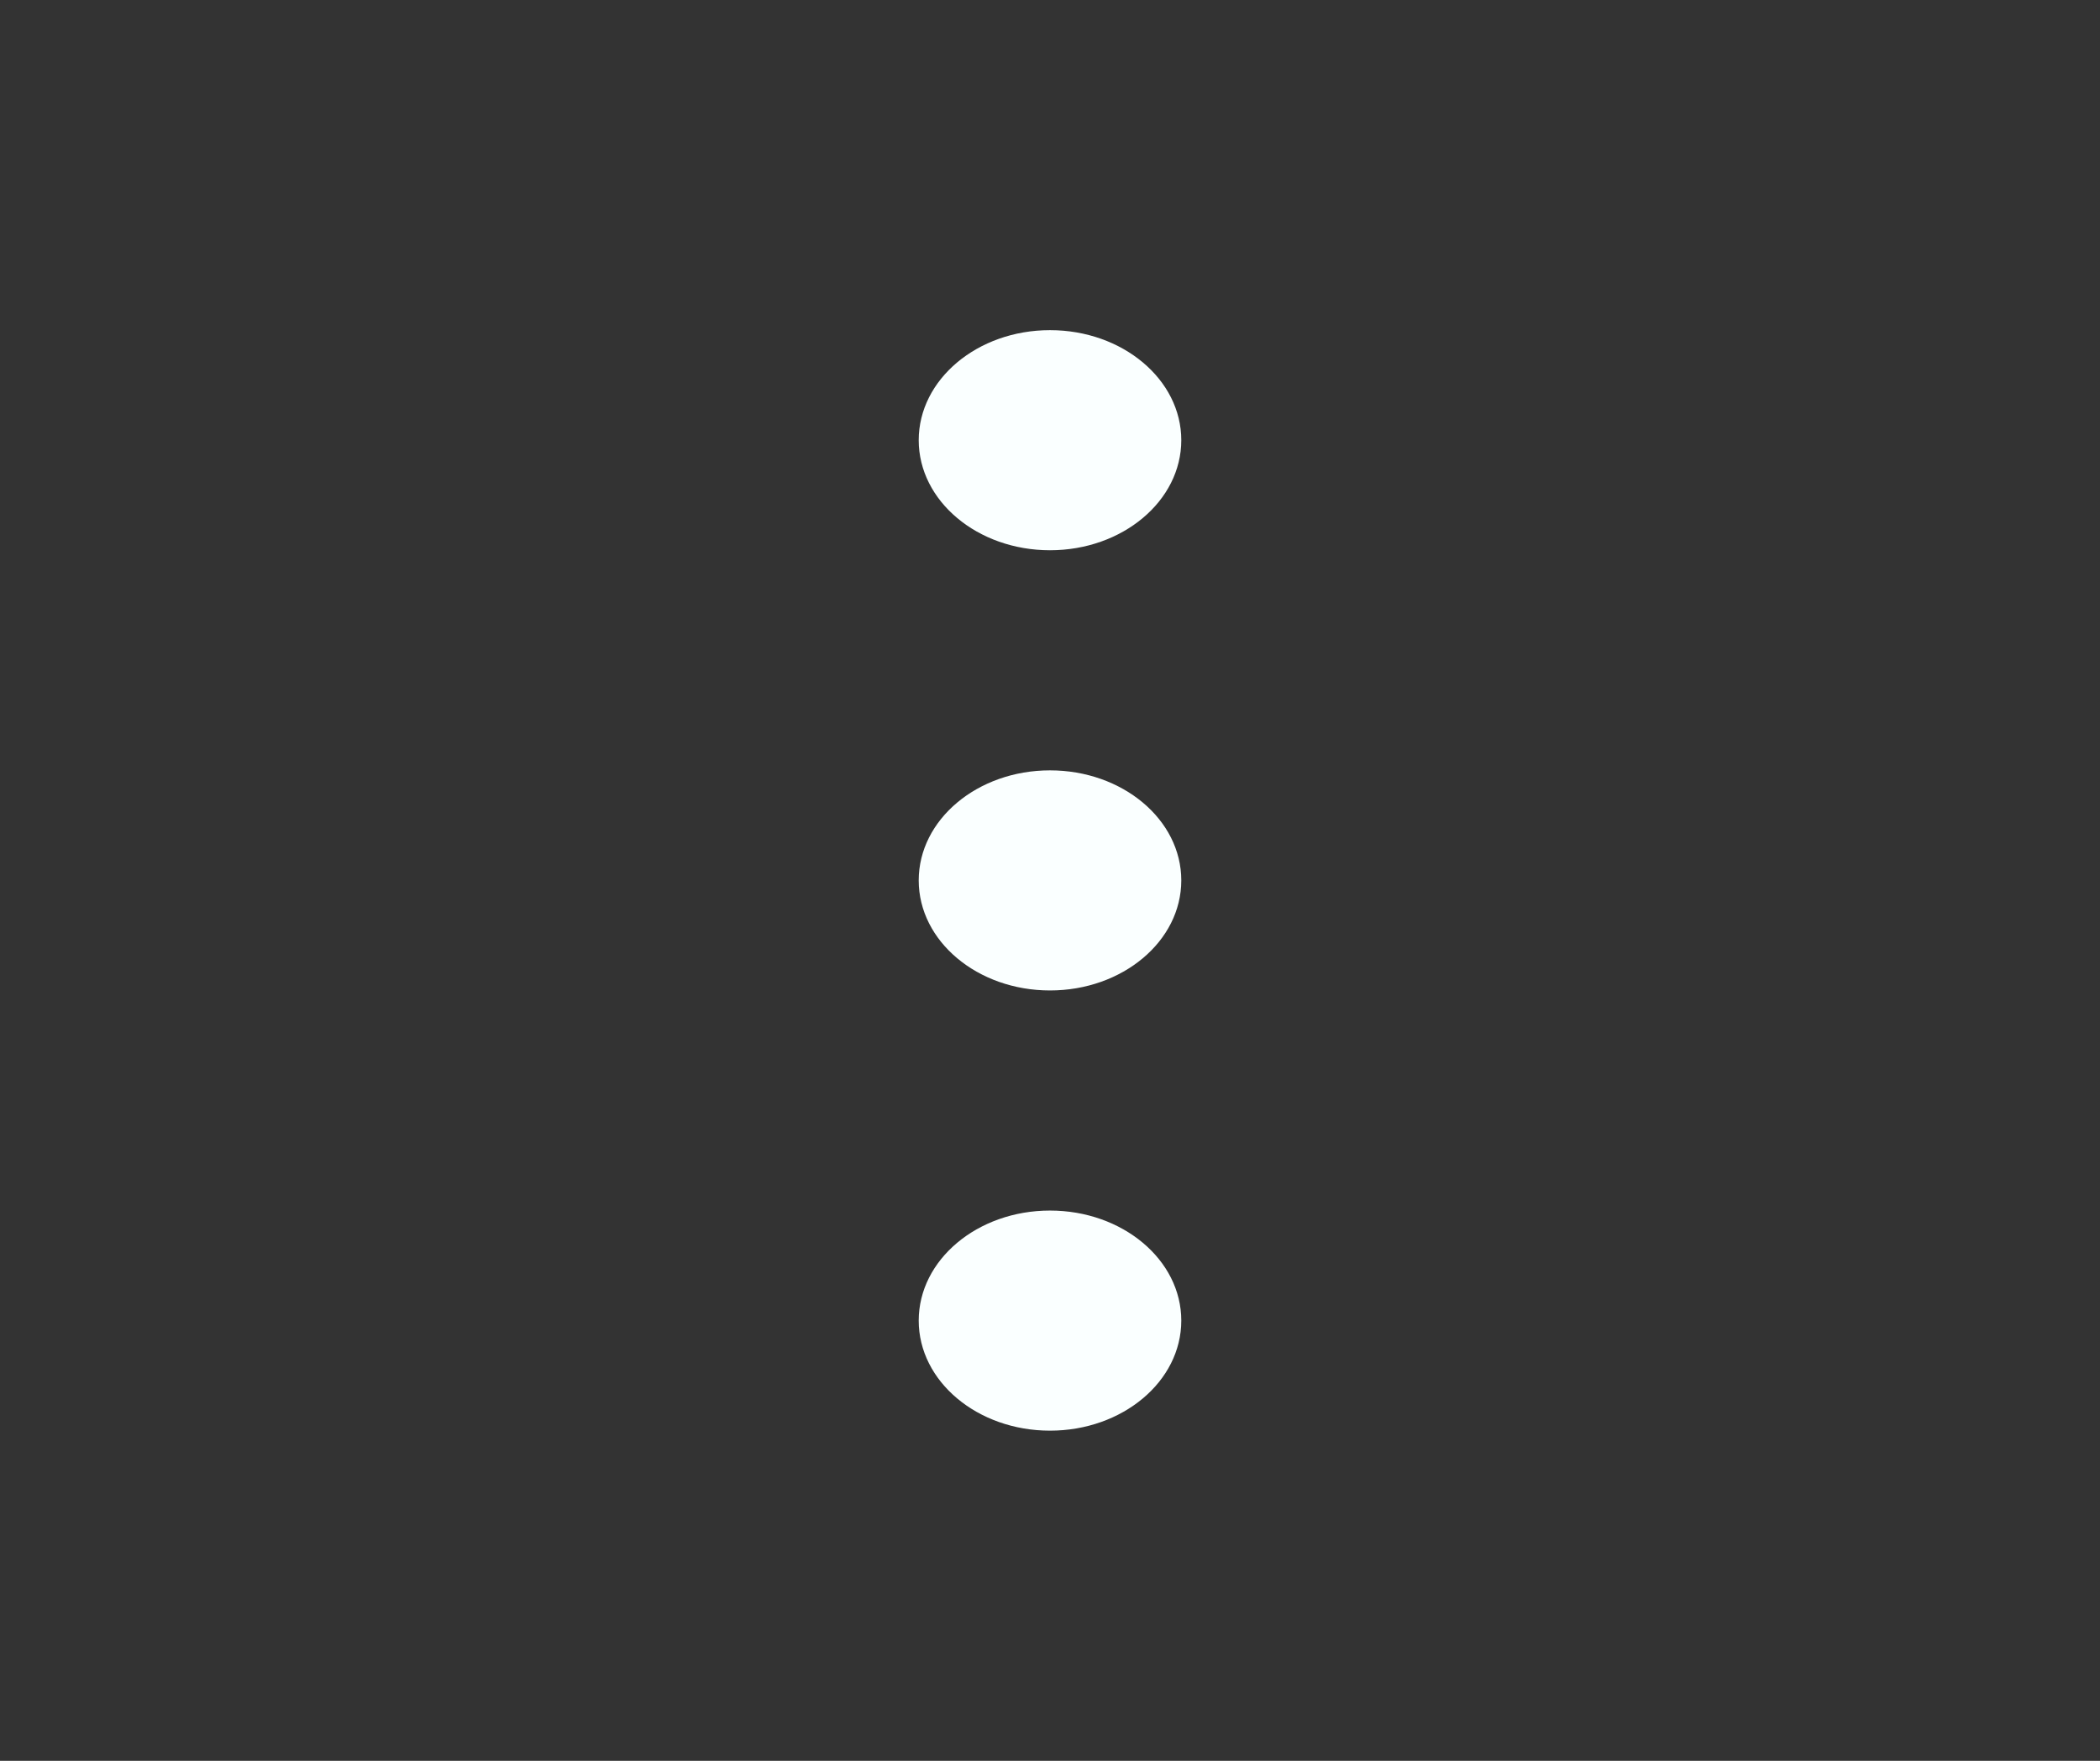 <svg width="31" height="26" viewBox="0 0 31 26" fill="none" xmlns="http://www.w3.org/2000/svg">
<rect x="0" y="0" width="31" height="26" fill="#333333" stroke="none"/>
<path d="M13.562 6.5C13.562 7.397 14.43 8.125 15.5 8.125C16.57 8.125 17.438 7.397 17.438 6.5C17.438 5.603 16.57 4.875 15.5 4.875C14.43 4.875 13.562 5.603 13.562 6.5Z" fill="#FAFFFF"/>
<path d="M13.562 13C13.562 13.898 14.43 14.625 15.5 14.625C16.57 14.625 17.438 13.898 17.438 13C17.438 12.102 16.57 11.375 15.5 11.375C14.43 11.375 13.562 12.102 13.562 13Z" fill="#FAFFFF"/>
<path d="M13.562 19.5C13.562 20.398 14.43 21.125 15.5 21.125C16.57 21.125 17.438 20.398 17.438 19.5C17.438 18.602 16.57 17.875 15.5 17.875C14.43 17.875 13.562 18.602 13.562 19.5Z" fill="#FAFFFF"/>
</svg>
